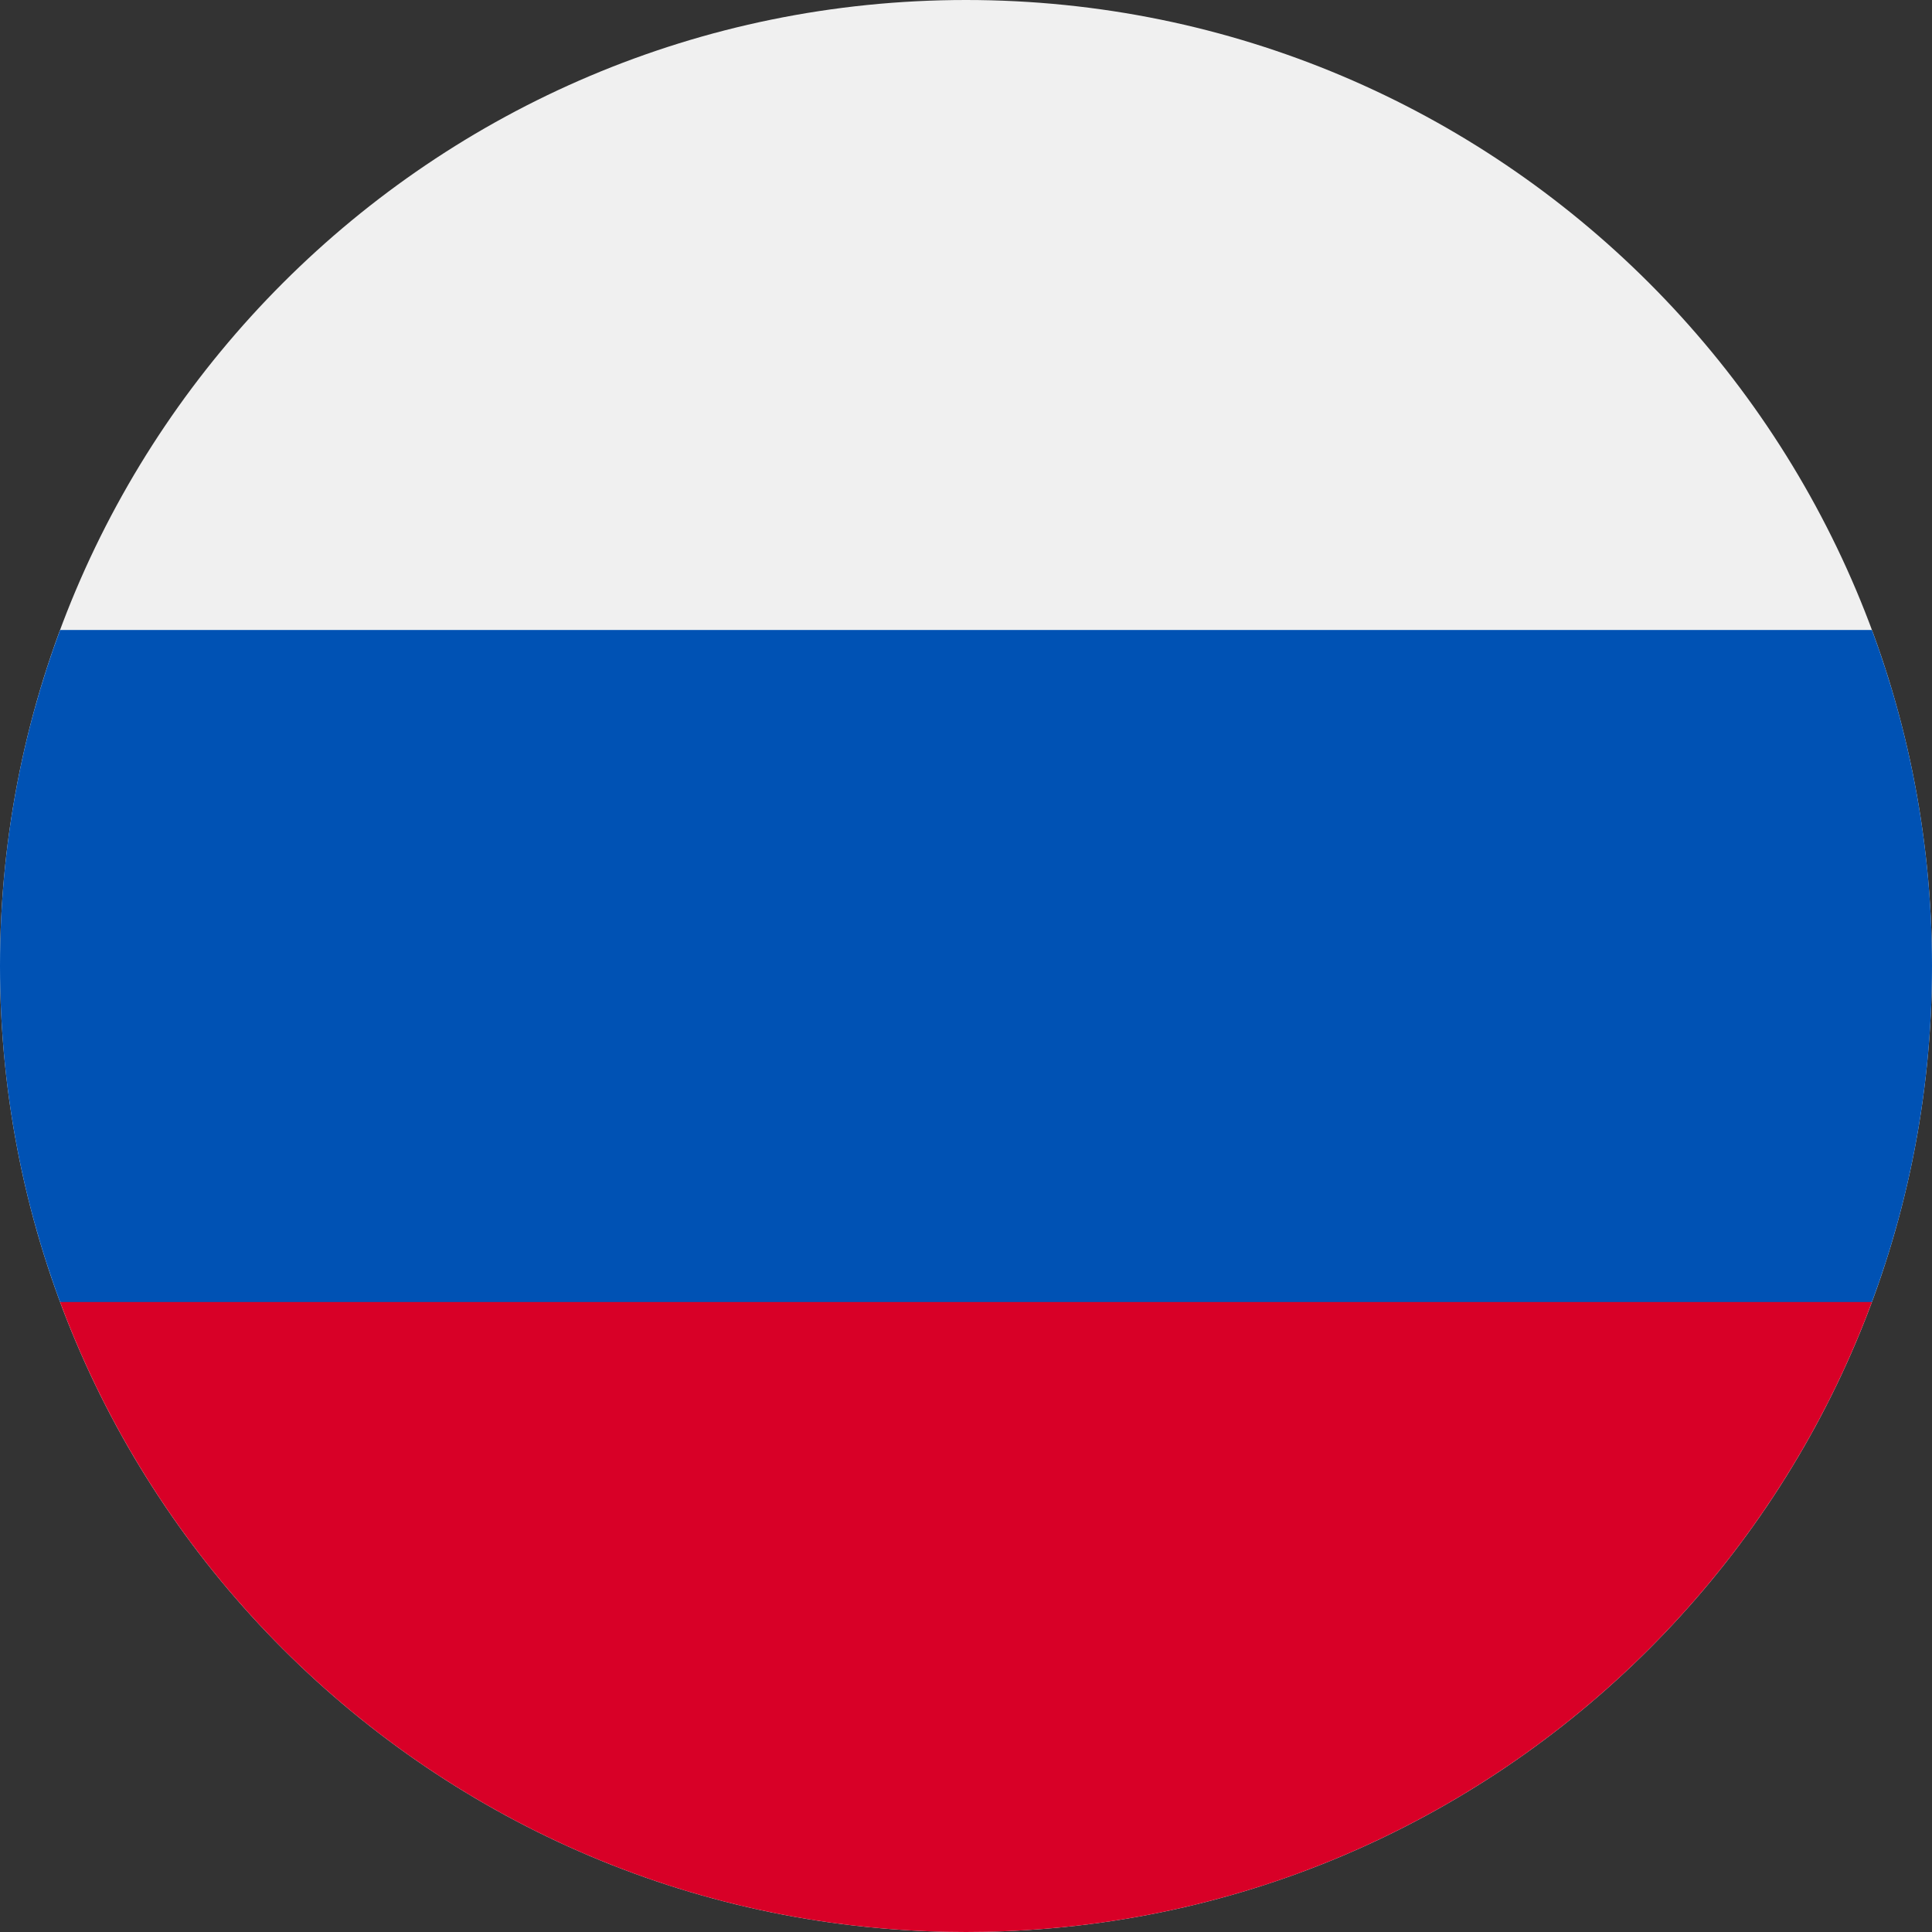 <svg width="81" height="81" viewBox="0 0 81 81" fill="none" xmlns="http://www.w3.org/2000/svg">
<rect x="0" y="0" width="81" height="81" fill="#333333" stroke="none"/>
<g clip-path="url(#clip0_11:165)">
<path d="M40.5 81C62.867 81 81 62.867 81 40.5C81 18.133 62.867 0 40.5 0C18.133 0 0 18.133 0 40.5C0 62.867 18.133 81 40.5 81Z" fill="#F0F0F0"/>
<path d="M78.481 54.587C80.109 50.2 81 45.454 81 40.5C81 35.546 80.109 30.801 78.481 26.413H2.519C0.891 30.801 0 35.546 0 40.5C0 45.454 0.891 50.2 2.519 54.587L40.5 58.109L78.481 54.587Z" fill="#0052B4"/>
<path d="M40.5 81C57.913 81 72.758 70.009 78.481 54.587H2.519C8.241 70.009 23.086 81 40.5 81Z" fill="#D80027"/>
</g>
<defs>
<clipPath id="clip0_11:165">
<path d="M0 40.5C0 18.133 18.133 0 40.5 0C62.867 0 81 18.133 81 40.5C81 62.867 62.867 81 40.5 81C18.133 81 0 62.867 0 40.5Z" fill="white"/>
</clipPath>
</defs>
</svg>
